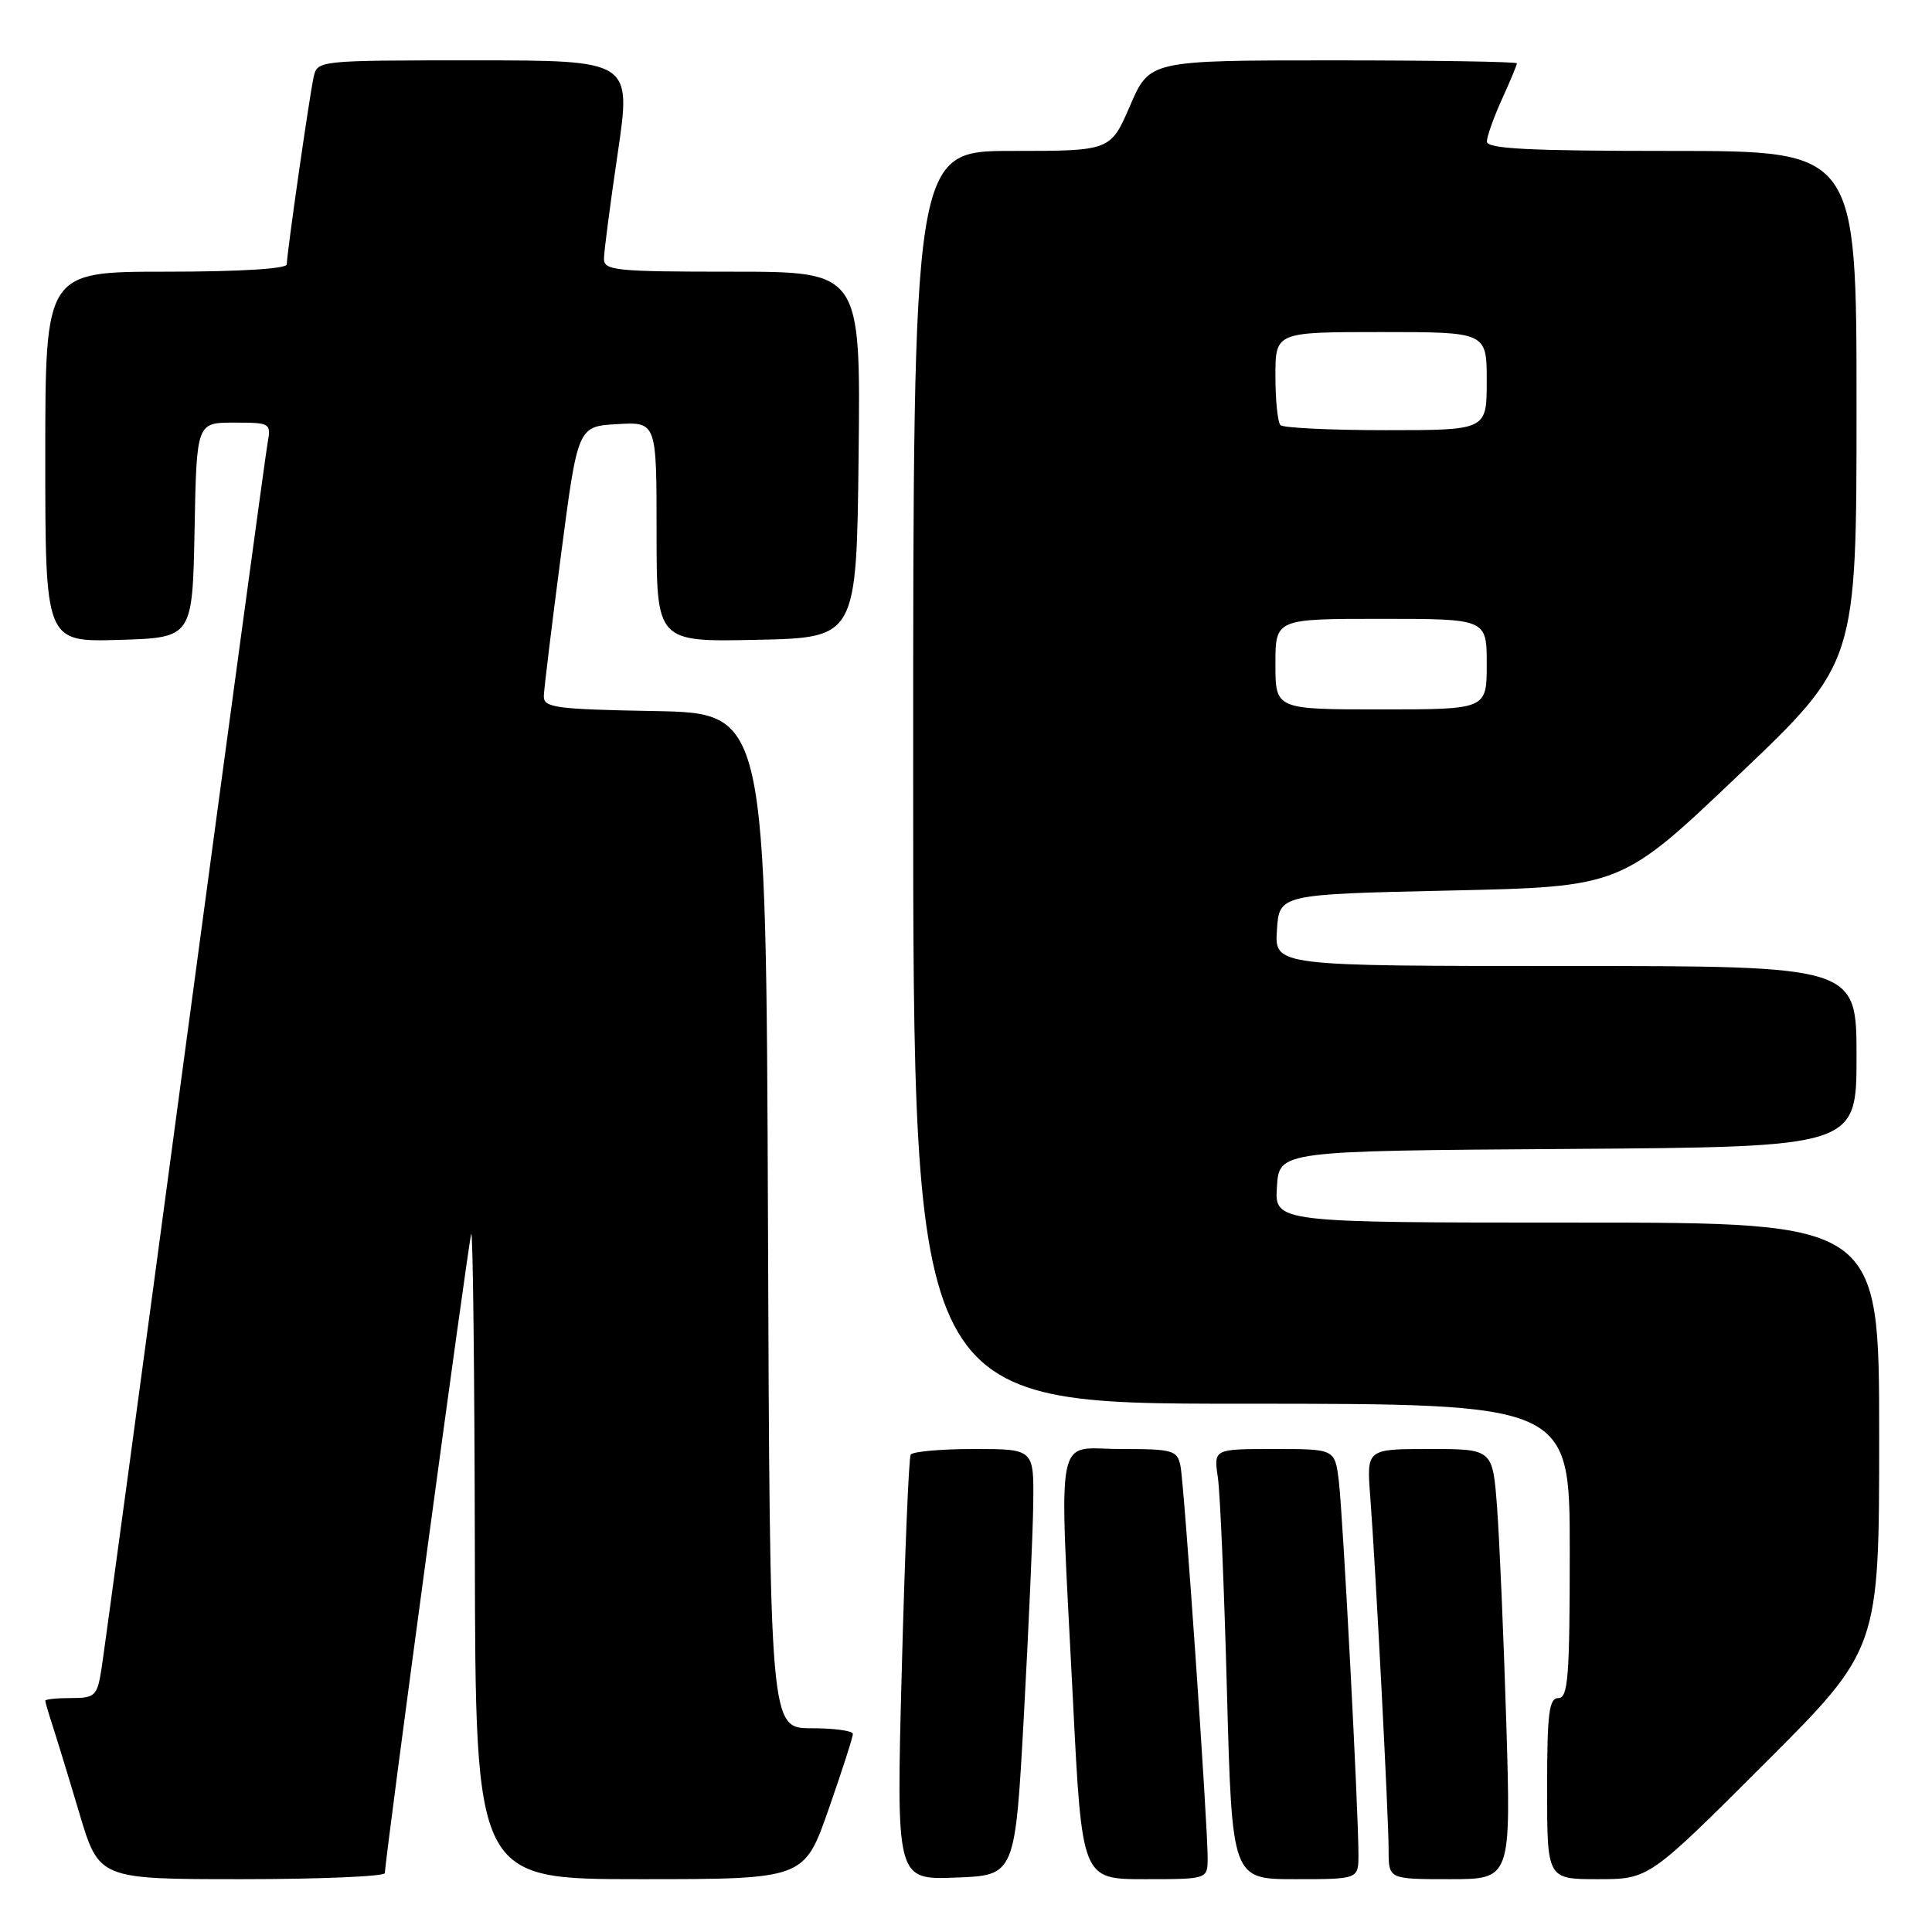 <?xml version="1.0" encoding="UTF-8" standalone="no"?>
<!DOCTYPE svg PUBLIC "-//W3C//DTD SVG 1.1//EN" "http://www.w3.org/Graphics/SVG/1.1/DTD/svg11.dtd" >
<svg xmlns="http://www.w3.org/2000/svg" xmlns:xlink="http://www.w3.org/1999/xlink" version="1.1" viewBox="0 0 256 256">
 <g >
 <path fill="currentColor"
d=" M 51.00 248.19 C 51.00 246.38 62.08 164.43 62.44 163.50 C 62.66 162.95 62.88 181.96 62.92 205.75 C 63.00 249.00 63.00 249.00 84.78 249.00 C 106.56 249.00 106.56 249.00 109.79 239.75 C 111.57 234.66 113.02 230.16 113.01 229.75 C 113.01 229.34 110.53 229.00 107.51 229.00 C 102.01 229.00 102.01 229.00 101.76 161.75 C 101.50 94.50 101.50 94.50 86.75 94.22 C 73.54 93.98 72.01 93.77 72.06 92.22 C 72.09 91.28 73.11 82.85 74.34 73.50 C 76.56 56.50 76.56 56.50 81.78 56.20 C 87.00 55.90 87.00 55.90 87.00 70.48 C 87.00 85.06 87.00 85.06 100.25 84.78 C 113.50 84.50 113.50 84.50 113.77 60.25 C 114.04 36.00 114.04 36.00 97.02 36.00 C 81.47 36.00 80.00 35.85 80.03 34.25 C 80.04 33.29 80.86 26.99 81.86 20.25 C 83.66 8.00 83.66 8.00 62.85 8.00 C 42.08 8.00 42.04 8.00 41.55 10.25 C 40.97 12.93 38.00 33.64 38.00 35.03 C 38.00 35.62 31.67 36.00 22.00 36.00 C 6.00 36.00 6.00 36.00 6.00 60.54 C 6.00 85.07 6.00 85.07 15.75 84.79 C 25.50 84.50 25.50 84.50 25.78 70.25 C 26.05 56.00 26.05 56.00 31.00 56.00 C 35.85 56.00 35.94 56.05 35.45 58.75 C 35.18 60.26 30.25 96.60 24.49 139.50 C 18.74 182.40 13.76 219.19 13.43 221.25 C 12.87 224.73 12.58 225.00 9.41 225.00 C 7.54 225.00 6.00 225.16 6.00 225.35 C 6.00 225.54 6.43 227.01 6.95 228.60 C 7.47 230.20 9.08 235.44 10.51 240.25 C 13.12 249.00 13.12 249.00 32.06 249.00 C 42.48 249.00 51.00 248.63 51.00 248.19 Z  M 135.66 227.50 C 136.29 215.95 136.86 203.24 136.91 199.25 C 137.00 192.00 137.00 192.00 129.06 192.00 C 124.69 192.00 120.92 192.34 120.67 192.75 C 120.42 193.16 119.89 206.01 119.49 221.29 C 118.75 249.09 118.75 249.09 126.63 248.79 C 134.50 248.50 134.50 248.50 135.66 227.50 Z  M 160.02 246.25 C 160.04 241.83 156.92 196.72 156.42 194.25 C 155.99 192.16 155.44 192.00 148.48 192.00 C 139.67 192.00 140.32 188.55 142.17 225.25 C 143.36 249.00 143.36 249.00 151.68 249.00 C 160.00 249.00 160.00 249.00 160.02 246.25 Z  M 180.00 245.75 C 180.01 239.99 177.94 200.64 177.40 196.25 C 176.88 192.00 176.88 192.00 168.85 192.00 C 160.82 192.00 160.82 192.00 161.37 195.75 C 161.68 197.81 162.22 210.64 162.58 224.25 C 163.25 249.00 163.25 249.00 171.62 249.00 C 180.00 249.00 180.00 249.00 180.00 245.75 Z  M 199.59 228.25 C 199.24 216.84 198.69 204.01 198.37 199.75 C 197.79 192.00 197.79 192.00 189.43 192.00 C 181.08 192.00 181.08 192.00 181.56 198.25 C 182.27 207.54 184.00 240.78 184.00 245.18 C 184.00 249.00 184.00 249.00 192.11 249.00 C 200.22 249.00 200.22 249.00 199.59 228.25 Z  M 233.74 233.76 C 249.00 218.52 249.00 218.52 249.00 190.26 C 249.00 162.00 249.00 162.00 208.95 162.00 C 168.89 162.00 168.89 162.00 169.20 157.25 C 169.50 152.50 169.50 152.50 207.75 152.24 C 246.00 151.98 246.00 151.98 246.00 139.99 C 246.00 128.00 246.00 128.00 207.45 128.00 C 168.89 128.00 168.89 128.00 169.20 123.25 C 169.50 118.50 169.50 118.50 192.16 118.00 C 214.83 117.50 214.83 117.50 230.41 102.66 C 246.00 87.83 246.00 87.83 246.00 53.91 C 246.00 20.00 246.00 20.00 221.50 20.00 C 202.55 20.00 197.00 19.72 197.02 18.75 C 197.03 18.06 197.93 15.54 199.02 13.14 C 200.11 10.74 201.00 8.61 201.00 8.39 C 201.00 8.18 190.05 8.00 176.66 8.00 C 152.33 8.00 152.33 8.00 149.74 14.00 C 147.15 20.00 147.15 20.00 134.07 20.00 C 121.00 20.00 121.00 20.00 121.00 103.00 C 121.00 186.00 121.00 186.00 164.50 186.00 C 208.00 186.00 208.00 186.00 208.00 205.50 C 208.00 222.17 207.78 225.00 206.50 225.00 C 205.25 225.00 205.00 227.00 205.00 237.00 C 205.00 249.00 205.00 249.00 211.74 249.00 C 218.48 249.00 218.48 249.00 233.74 233.76 Z  M 169.00 88.00 C 169.00 82.00 169.00 82.00 183.00 82.00 C 197.00 82.00 197.00 82.00 197.00 88.00 C 197.00 94.00 197.00 94.00 183.00 94.00 C 169.00 94.00 169.00 94.00 169.00 88.00 Z  M 169.67 56.33 C 169.30 55.97 169.00 53.04 169.00 49.83 C 169.00 44.00 169.00 44.00 183.00 44.00 C 197.00 44.00 197.00 44.00 197.00 50.50 C 197.00 57.00 197.00 57.00 183.67 57.00 C 176.33 57.00 170.03 56.70 169.67 56.33 Z "/>
</g>
</svg>